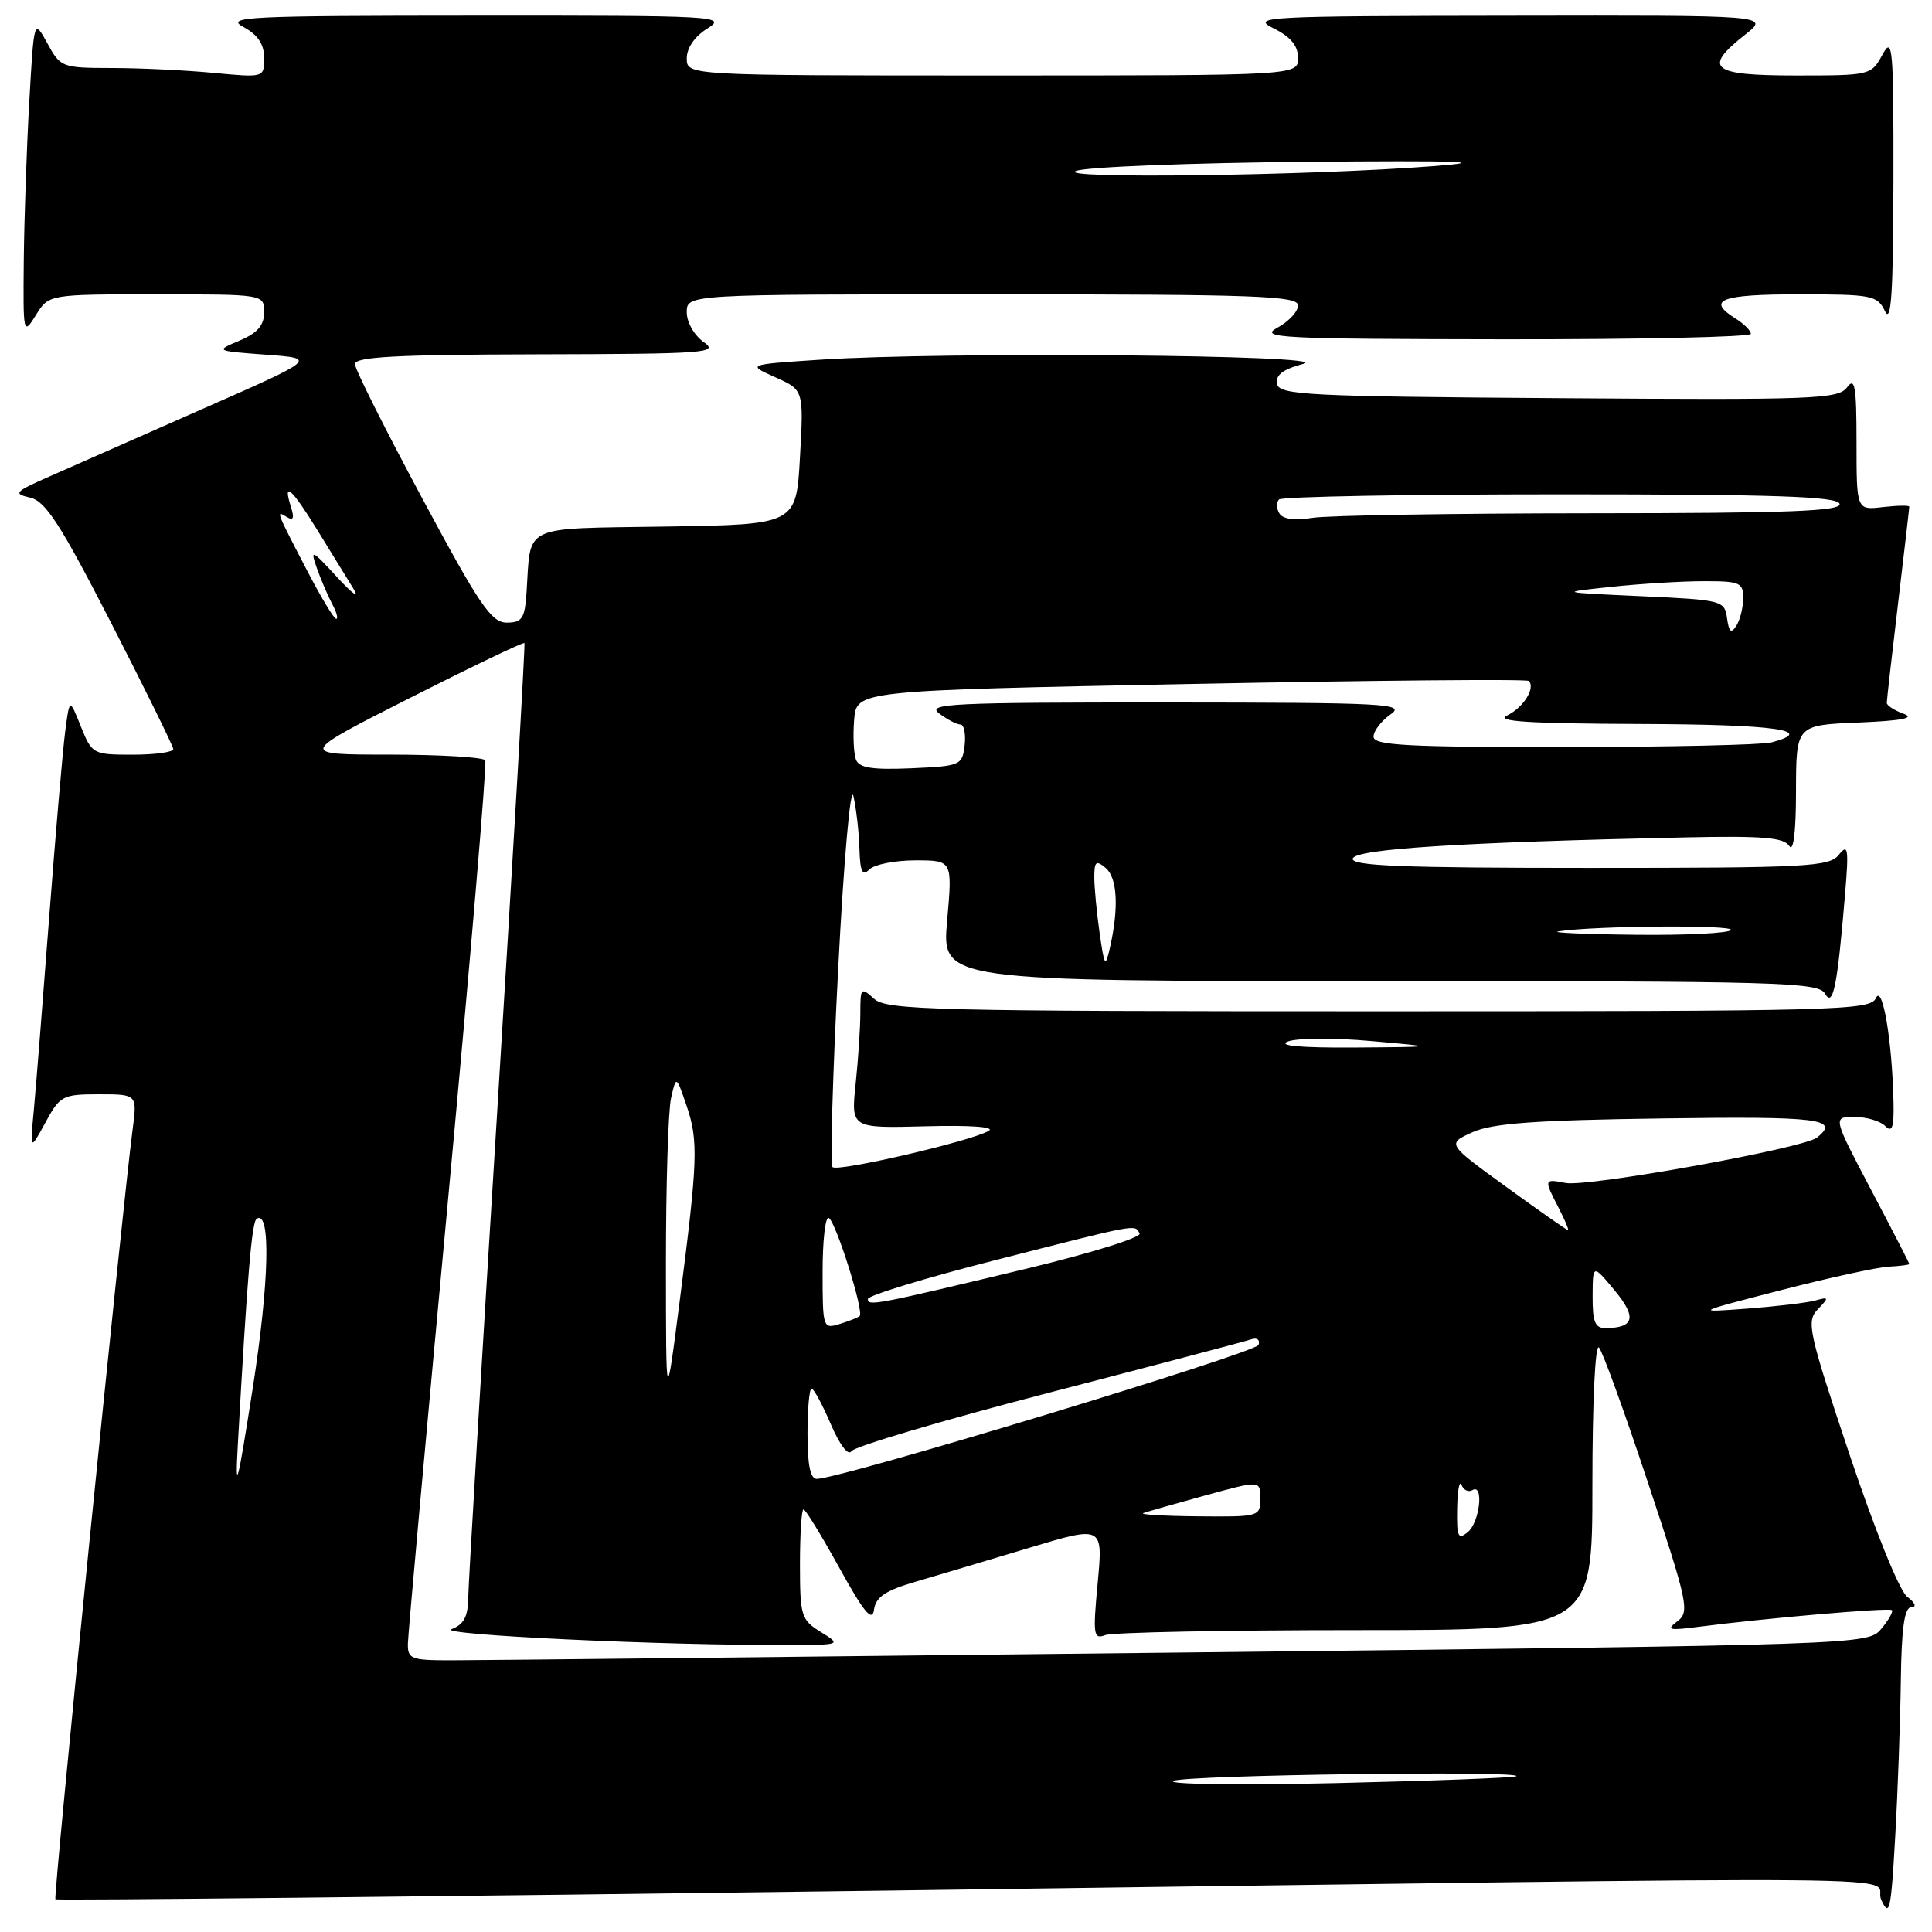 <?xml version="1.0" encoding="UTF-8" standalone="no"?>
<!DOCTYPE svg PUBLIC "-//W3C//DTD SVG 1.1//EN" "http://www.w3.org/Graphics/SVG/1.1/DTD/svg11.dtd" >
<svg xmlns="http://www.w3.org/2000/svg" xmlns:xlink="http://www.w3.org/1999/xlink" version="1.1" viewBox="0 0 256 256">
 <g >
 <path fill="currentColor"
d=" M 251.87 222.75 C 251.96 215.70 252.35 212.99 253.25 212.97 C 254.00 212.95 253.79 212.40 252.72 211.58 C 251.69 210.80 248.45 202.80 245.07 192.72 C 239.62 176.43 239.33 175.09 240.86 173.50 C 242.39 171.90 242.36 171.82 240.50 172.33 C 239.40 172.63 235.35 173.11 231.50 173.40 C 224.50 173.92 224.50 173.92 236.00 170.95 C 242.32 169.32 248.74 167.92 250.25 167.84 C 251.76 167.76 253.00 167.60 253.00 167.49 C 253.00 167.38 250.72 162.95 247.92 157.64 C 242.85 148.00 242.85 148.00 245.72 148.00 C 247.31 148.00 249.14 148.54 249.80 149.20 C 250.73 150.13 250.98 149.41 250.90 145.95 C 250.72 137.90 249.44 130.33 248.57 132.25 C 247.84 133.89 243.72 134.00 182.72 134.00 C 123.58 134.00 117.49 133.85 115.83 132.35 C 114.09 130.77 114.00 130.86 114.00 134.20 C 114.00 136.13 113.72 140.36 113.38 143.60 C 112.76 149.50 112.76 149.50 122.63 149.24 C 128.62 149.08 131.91 149.32 131.00 149.85 C 128.66 151.22 110.98 155.32 110.32 154.65 C 109.99 154.32 110.33 142.45 111.07 128.28 C 111.82 113.75 112.71 103.81 113.09 105.50 C 113.46 107.15 113.82 110.28 113.88 112.45 C 113.97 115.52 114.27 116.13 115.20 115.20 C 115.86 114.54 118.61 114.00 121.30 114.00 C 126.21 114.00 126.21 114.00 125.50 122.00 C 124.79 130.00 124.79 130.00 182.85 130.00 C 236.01 130.00 240.98 130.14 241.83 131.67 C 242.89 133.55 243.47 130.66 244.48 118.50 C 244.99 112.41 244.88 111.73 243.67 113.25 C 242.40 114.85 239.57 115.00 210.56 115.00 C 185.62 115.00 178.92 114.73 179.25 113.75 C 179.67 112.49 193.62 111.60 223.34 110.96 C 233.53 110.74 236.37 110.97 237.08 112.09 C 237.64 112.98 237.98 110.29 237.98 104.79 C 238.00 96.08 238.00 96.08 246.25 95.74 C 251.99 95.50 253.82 95.15 252.25 94.58 C 251.01 94.13 250.00 93.48 250.01 93.13 C 250.01 92.79 250.68 86.88 251.50 80.00 C 252.32 73.12 252.99 67.34 252.99 67.14 C 253.00 66.94 251.43 66.97 249.50 67.19 C 246.00 67.60 246.00 67.60 246.00 58.61 C 246.00 51.17 245.78 49.91 244.75 51.32 C 243.60 52.89 240.40 53.01 206.51 52.76 C 173.17 52.53 169.50 52.34 169.21 50.86 C 168.99 49.70 170.00 48.93 172.70 48.21 C 177.16 47.03 125.03 46.58 108.73 47.66 C 98.96 48.30 98.96 48.30 102.73 49.99 C 106.50 51.67 106.50 51.67 106.00 60.59 C 105.50 69.50 105.50 69.50 88.26 69.77 C 68.85 70.08 70.38 69.36 69.77 78.50 C 69.54 81.96 69.18 82.50 67.14 82.50 C 65.11 82.50 63.53 80.17 55.93 66.00 C 51.05 56.92 47.05 48.94 47.03 48.25 C 47.01 47.28 52.53 46.99 71.25 46.95 C 93.58 46.90 95.32 46.77 93.25 45.33 C 91.99 44.44 91.00 42.71 91.00 41.38 C 91.00 39.00 91.00 39.00 131.50 39.00 C 166.44 39.00 172.00 39.20 172.00 40.47 C 172.00 41.28 170.76 42.61 169.25 43.43 C 166.76 44.78 169.64 44.92 199.25 44.96 C 217.26 44.98 232.00 44.66 232.00 44.24 C 232.00 43.82 231.10 42.92 230.00 42.23 C 226.03 39.75 227.96 39.00 238.35 39.00 C 248.09 39.00 248.76 39.13 249.78 41.25 C 250.60 42.95 250.87 38.75 250.89 24.00 C 250.92 6.16 250.79 4.73 249.43 7.25 C 247.95 9.97 247.81 10.00 237.97 10.00 C 226.72 10.00 225.56 9.06 231.25 4.58 C 234.50 2.02 234.50 2.02 200.00 2.08 C 167.53 2.12 165.69 2.22 168.75 3.75 C 171.02 4.87 172.00 6.06 172.00 7.68 C 172.00 10.00 172.00 10.00 131.50 10.00 C 91.00 10.00 91.00 10.00 91.00 7.73 C 91.00 6.34 92.06 4.81 93.75 3.76 C 96.37 2.13 94.97 2.05 63.00 2.07 C 32.74 2.08 29.77 2.22 32.25 3.57 C 34.17 4.61 35.00 5.85 35.00 7.68 C 35.00 10.29 35.00 10.29 28.25 9.65 C 24.54 9.30 18.47 9.01 14.78 9.01 C 8.22 9.00 8.01 8.92 6.28 5.75 C 4.50 2.50 4.50 2.50 3.88 13.50 C 3.53 19.55 3.21 29.00 3.15 34.50 C 3.06 44.31 3.08 44.45 4.76 41.75 C 6.46 39.00 6.46 39.00 20.73 39.00 C 35.00 39.00 35.00 39.00 35.00 41.38 C 35.00 43.11 34.12 44.13 31.75 45.13 C 28.50 46.50 28.50 46.50 35.26 47.00 C 42.03 47.50 42.03 47.50 26.76 54.22 C 18.37 57.92 9.25 61.94 6.50 63.16 C 1.93 65.18 1.71 65.41 4.00 65.94 C 6.04 66.41 8.00 69.44 14.71 82.51 C 19.22 91.30 22.93 98.84 22.96 99.25 C 22.98 99.66 20.57 100.00 17.61 100.00 C 12.31 100.00 12.19 99.93 10.71 96.25 C 9.21 92.50 9.21 92.50 8.63 97.00 C 8.31 99.47 7.36 110.50 6.52 121.50 C 5.68 132.50 4.77 143.97 4.49 147.00 C 3.97 152.50 3.97 152.50 6.01 148.75 C 7.95 145.18 8.29 145.00 13.12 145.00 C 18.19 145.00 18.19 145.00 17.56 149.75 C 16.18 160.31 7.04 251.37 7.34 251.67 C 7.51 251.84 57.34 251.32 118.08 250.51 C 263.07 248.56 247.78 248.42 249.27 251.72 C 250.36 254.13 250.57 253.22 251.12 243.47 C 251.47 237.43 251.80 228.11 251.87 222.75 Z  M 155.50 235.97 C 157.39 235.19 201.80 234.59 200.92 235.36 C 200.69 235.56 189.93 235.97 177.00 236.27 C 164.07 236.56 154.40 236.43 155.50 235.97 Z  M 54.05 217.75 C 54.07 216.51 56.49 189.85 59.41 158.50 C 62.33 127.15 64.53 101.16 64.30 100.75 C 64.07 100.34 58.40 100.00 51.69 99.99 C 39.50 99.99 39.50 99.99 54.38 92.45 C 62.56 88.31 69.36 85.05 69.49 85.21 C 69.61 85.37 68.00 113.17 65.90 147.00 C 63.80 180.82 62.06 209.98 62.04 211.78 C 62.01 214.22 61.44 215.27 59.83 215.87 C 57.78 216.62 87.68 218.04 104.41 217.97 C 111.50 217.95 111.50 217.95 108.75 216.24 C 106.16 214.64 106.00 214.12 106.00 207.27 C 106.00 203.27 106.21 200.00 106.47 200.00 C 106.73 200.00 108.87 203.49 111.22 207.75 C 114.48 213.65 115.57 214.98 115.81 213.30 C 116.05 211.61 117.31 210.76 121.31 209.59 C 124.17 208.75 130.92 206.74 136.33 205.11 C 146.16 202.15 146.16 202.15 145.45 209.73 C 144.80 216.64 144.89 217.26 146.45 216.66 C 147.39 216.30 162.30 216.00 179.58 216.00 C 211.00 216.00 211.00 216.00 211.00 196.80 C 211.00 185.81 211.37 178.01 211.87 178.55 C 212.35 179.07 215.28 187.15 218.38 196.50 C 223.67 212.44 223.91 213.58 222.26 214.83 C 220.74 215.97 221.11 216.07 225.00 215.57 C 233.95 214.41 250.33 213.00 250.69 213.35 C 250.89 213.55 250.25 214.67 249.28 215.83 C 247.50 217.94 247.29 217.95 156.50 218.97 C 106.45 219.54 62.91 220.00 59.75 220.00 C 54.44 220.00 54.00 219.83 54.05 217.75 Z  M 193.08 199.87 C 193.12 197.47 193.39 196.07 193.66 196.76 C 193.94 197.45 194.58 197.76 195.09 197.45 C 196.64 196.49 196.09 201.68 194.50 203.00 C 193.20 204.08 193.01 203.65 193.08 199.87 Z  M 151.50 200.49 C 152.05 200.29 155.76 199.24 159.75 198.14 C 167.00 196.15 167.00 196.15 167.00 198.58 C 167.00 200.95 166.84 201.00 158.75 200.92 C 154.21 200.88 150.95 200.68 151.50 200.49 Z  M 31.51 191.50 C 32.77 169.00 33.36 161.89 34.02 161.48 C 35.91 160.32 35.68 169.92 33.48 184.00 C 31.48 196.80 31.14 198.10 31.51 191.50 Z  M 107.00 190.00 C 107.00 186.70 107.24 184.00 107.54 184.00 C 107.83 184.00 108.98 186.12 110.09 188.72 C 111.28 191.48 112.41 192.96 112.82 192.29 C 113.21 191.67 124.99 188.18 139.01 184.54 C 153.03 180.90 165.10 177.72 165.83 177.46 C 166.57 177.21 166.99 177.54 166.76 178.21 C 166.42 179.25 111.71 195.85 108.25 195.96 C 107.38 195.99 107.00 194.16 107.00 190.00 Z  M 88.24 167.50 C 88.24 157.05 88.54 147.15 88.92 145.50 C 89.60 142.50 89.60 142.50 90.97 146.50 C 92.56 151.17 92.47 153.72 90.05 172.50 C 88.25 186.50 88.25 186.50 88.24 167.50 Z  M 109.00 168.51 C 109.00 164.31 109.37 161.11 109.83 161.39 C 110.79 161.99 114.52 173.84 113.91 174.38 C 113.68 174.59 112.49 175.06 111.25 175.44 C 109.05 176.12 109.00 175.96 109.00 168.51 Z  M 211.03 171.75 C 211.05 167.50 211.05 167.50 213.95 170.99 C 216.90 174.55 216.57 175.95 212.75 175.98 C 211.35 176.00 211.01 175.15 211.03 171.75 Z  M 115.00 172.12 C 115.00 171.67 122.54 169.36 131.75 167.01 C 151.04 162.08 150.34 162.21 151.00 163.44 C 151.28 163.96 144.53 166.06 136.00 168.11 C 115.91 172.93 115.00 173.10 115.00 172.12 Z  M 199.60 157.28 C 191.71 151.56 191.71 151.56 195.10 150.03 C 197.74 148.84 203.37 148.43 220.25 148.20 C 241.07 147.90 243.90 148.26 240.75 150.74 C 238.96 152.16 210.40 157.31 207.46 156.75 C 204.56 156.19 204.55 156.23 206.53 160.05 C 207.36 161.67 207.92 163.00 207.77 163.00 C 207.61 163.00 203.93 160.43 199.60 157.28 Z  M 170.63 138.01 C 171.81 137.54 176.76 137.50 181.63 137.94 C 190.50 138.72 190.50 138.72 179.50 138.80 C 172.43 138.85 169.26 138.57 170.63 138.01 Z  M 145.70 123.61 C 145.32 120.92 145.00 117.60 145.00 116.24 C 145.00 114.14 145.24 113.95 146.50 115.00 C 148.05 116.28 148.27 120.26 147.09 125.50 C 146.46 128.29 146.36 128.16 145.70 123.61 Z  M 206.50 123.41 C 211.13 122.67 229.80 122.52 229.36 123.23 C 229.10 123.65 223.40 123.94 216.69 123.86 C 209.99 123.79 205.40 123.58 206.50 123.41 Z  M 113.42 100.65 C 113.12 99.86 113.01 97.48 113.18 95.36 C 113.50 91.50 113.50 91.50 157.79 90.63 C 182.15 90.15 202.30 89.97 202.57 90.23 C 203.49 91.16 201.86 93.76 199.69 94.81 C 198.07 95.59 202.60 95.88 217.25 95.93 C 235.25 95.99 240.76 96.76 234.75 98.37 C 233.51 98.70 221.14 98.98 207.25 98.99 C 186.46 99.00 182.00 98.76 182.00 97.62 C 182.00 96.86 183.01 95.54 184.25 94.67 C 186.31 93.23 183.87 93.10 154.50 93.08 C 126.15 93.07 122.72 93.23 124.44 94.53 C 125.51 95.34 126.78 96.00 127.26 96.00 C 127.74 96.00 127.99 97.24 127.82 98.75 C 127.51 101.41 127.29 101.51 120.74 101.80 C 115.57 102.02 113.84 101.75 113.42 100.65 Z  M 228.84 81.91 C 228.51 79.57 228.20 79.49 217.50 79.00 C 206.50 78.50 206.50 78.50 213.50 77.76 C 217.35 77.35 222.86 77.01 225.75 77.01 C 230.53 77.00 231.00 77.20 230.98 79.25 C 230.98 80.49 230.57 82.14 230.08 82.91 C 229.39 84.00 229.10 83.77 228.84 81.91 Z  M 40.77 75.75 C 36.55 67.64 36.53 67.59 37.98 68.49 C 38.88 69.04 39.03 68.67 38.54 67.13 C 37.43 63.62 38.64 64.70 42.06 70.25 C 43.83 73.14 45.98 76.62 46.83 78.00 C 47.68 79.38 46.71 78.70 44.69 76.50 C 41.27 72.78 41.08 72.70 42.00 75.32 C 42.55 76.87 43.47 79.00 44.04 80.07 C 44.60 81.13 44.84 82.00 44.55 82.00 C 44.26 82.00 42.56 79.19 40.77 75.75 Z  M 169.53 68.04 C 169.13 67.40 169.11 66.56 169.48 66.18 C 169.86 65.81 186.63 65.50 206.75 65.50 C 235.12 65.50 243.42 65.78 243.75 66.75 C 244.08 67.73 237.05 68.00 210.83 68.01 C 192.50 68.02 175.87 68.29 173.88 68.62 C 171.58 69.00 169.99 68.79 169.53 68.04 Z  M 142.64 22.63 C 144.21 22.11 157.88 21.58 173.00 21.44 C 193.43 21.26 197.80 21.41 190.00 22.01 C 173.58 23.29 139.27 23.74 142.64 22.63 Z "/>
</g>
</svg>